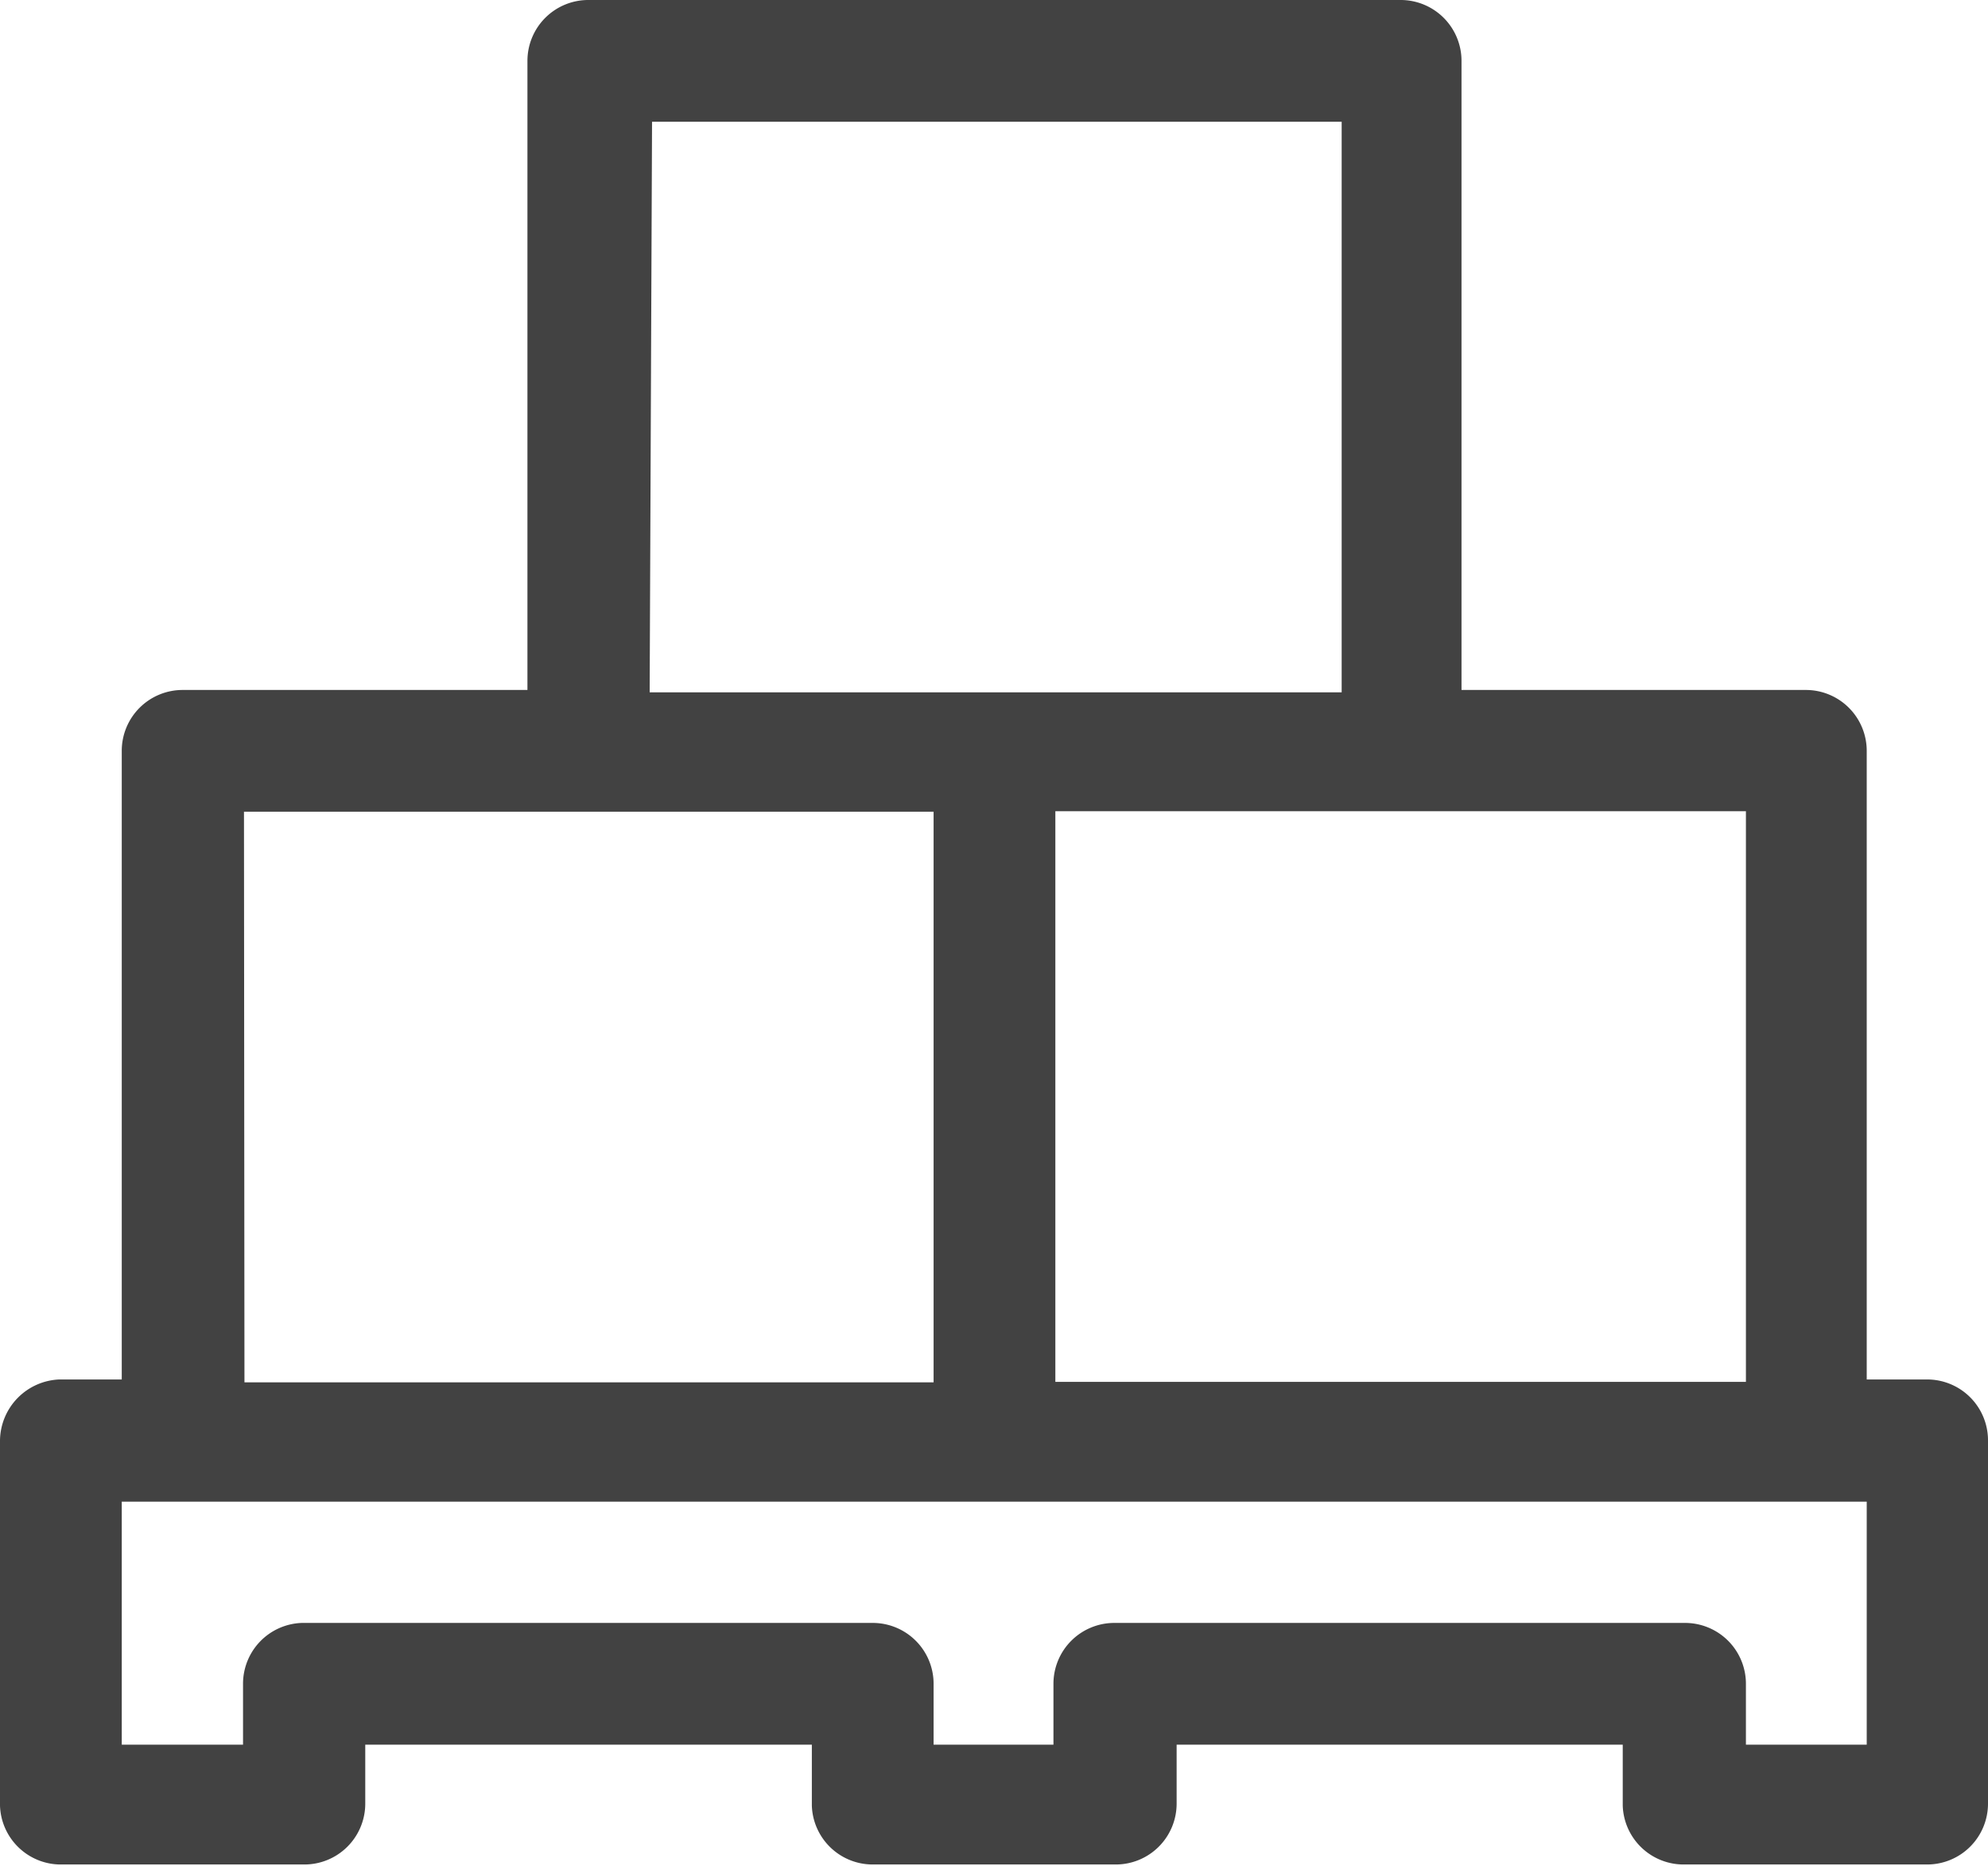 <svg id="Layer_1" data-name="Layer 1" xmlns="http://www.w3.org/2000/svg" viewBox="0 0 41.8 39.25"><path d="M41.29,29.8H40V16.58a1.28,1.28,0,0,0-1.28-1.28H31.48V2.07A1.28,1.28,0,0,0,30.19.79H13.13a1.28,1.28,0,0,0-1.29,1.28V15.3H4.59a1.28,1.28,0,0,0-1.28,1.28V29.8H2A1.3,1.3,0,0,0,.75,31.08v7.68A1.28,1.28,0,0,0,2,40H7.15a1.28,1.28,0,0,0,1.28-1.28h0V37.48h9.39v1.28A1.28,1.28,0,0,0,19.1,40h5.11a1.28,1.28,0,0,0,1.28-1.28h0V37.48h9.38v1.28A1.28,1.28,0,0,0,36.16,40h5.11a1.28,1.28,0,0,0,1.28-1.28h0V31.08a1.28,1.28,0,0,0-1.28-1.28ZM37.46,17.85v12H22.94V17.85Zm-23-14.5h14.5v12H14.41ZM5.88,17.86h14.5v12H5.89ZM40,37.48H37.46V36.2a1.28,1.28,0,0,0-1.28-1.28h-12a1.28,1.28,0,0,0-1.28,1.28h0v1.28H20.38V36.2a1.28,1.28,0,0,0-1.28-1.28h-12A1.28,1.28,0,0,0,5.86,36.2h0v1.28H3.31V32.37H40Z" transform="translate(-0.75 -0.79)" style="fill:#424242"/></svg>